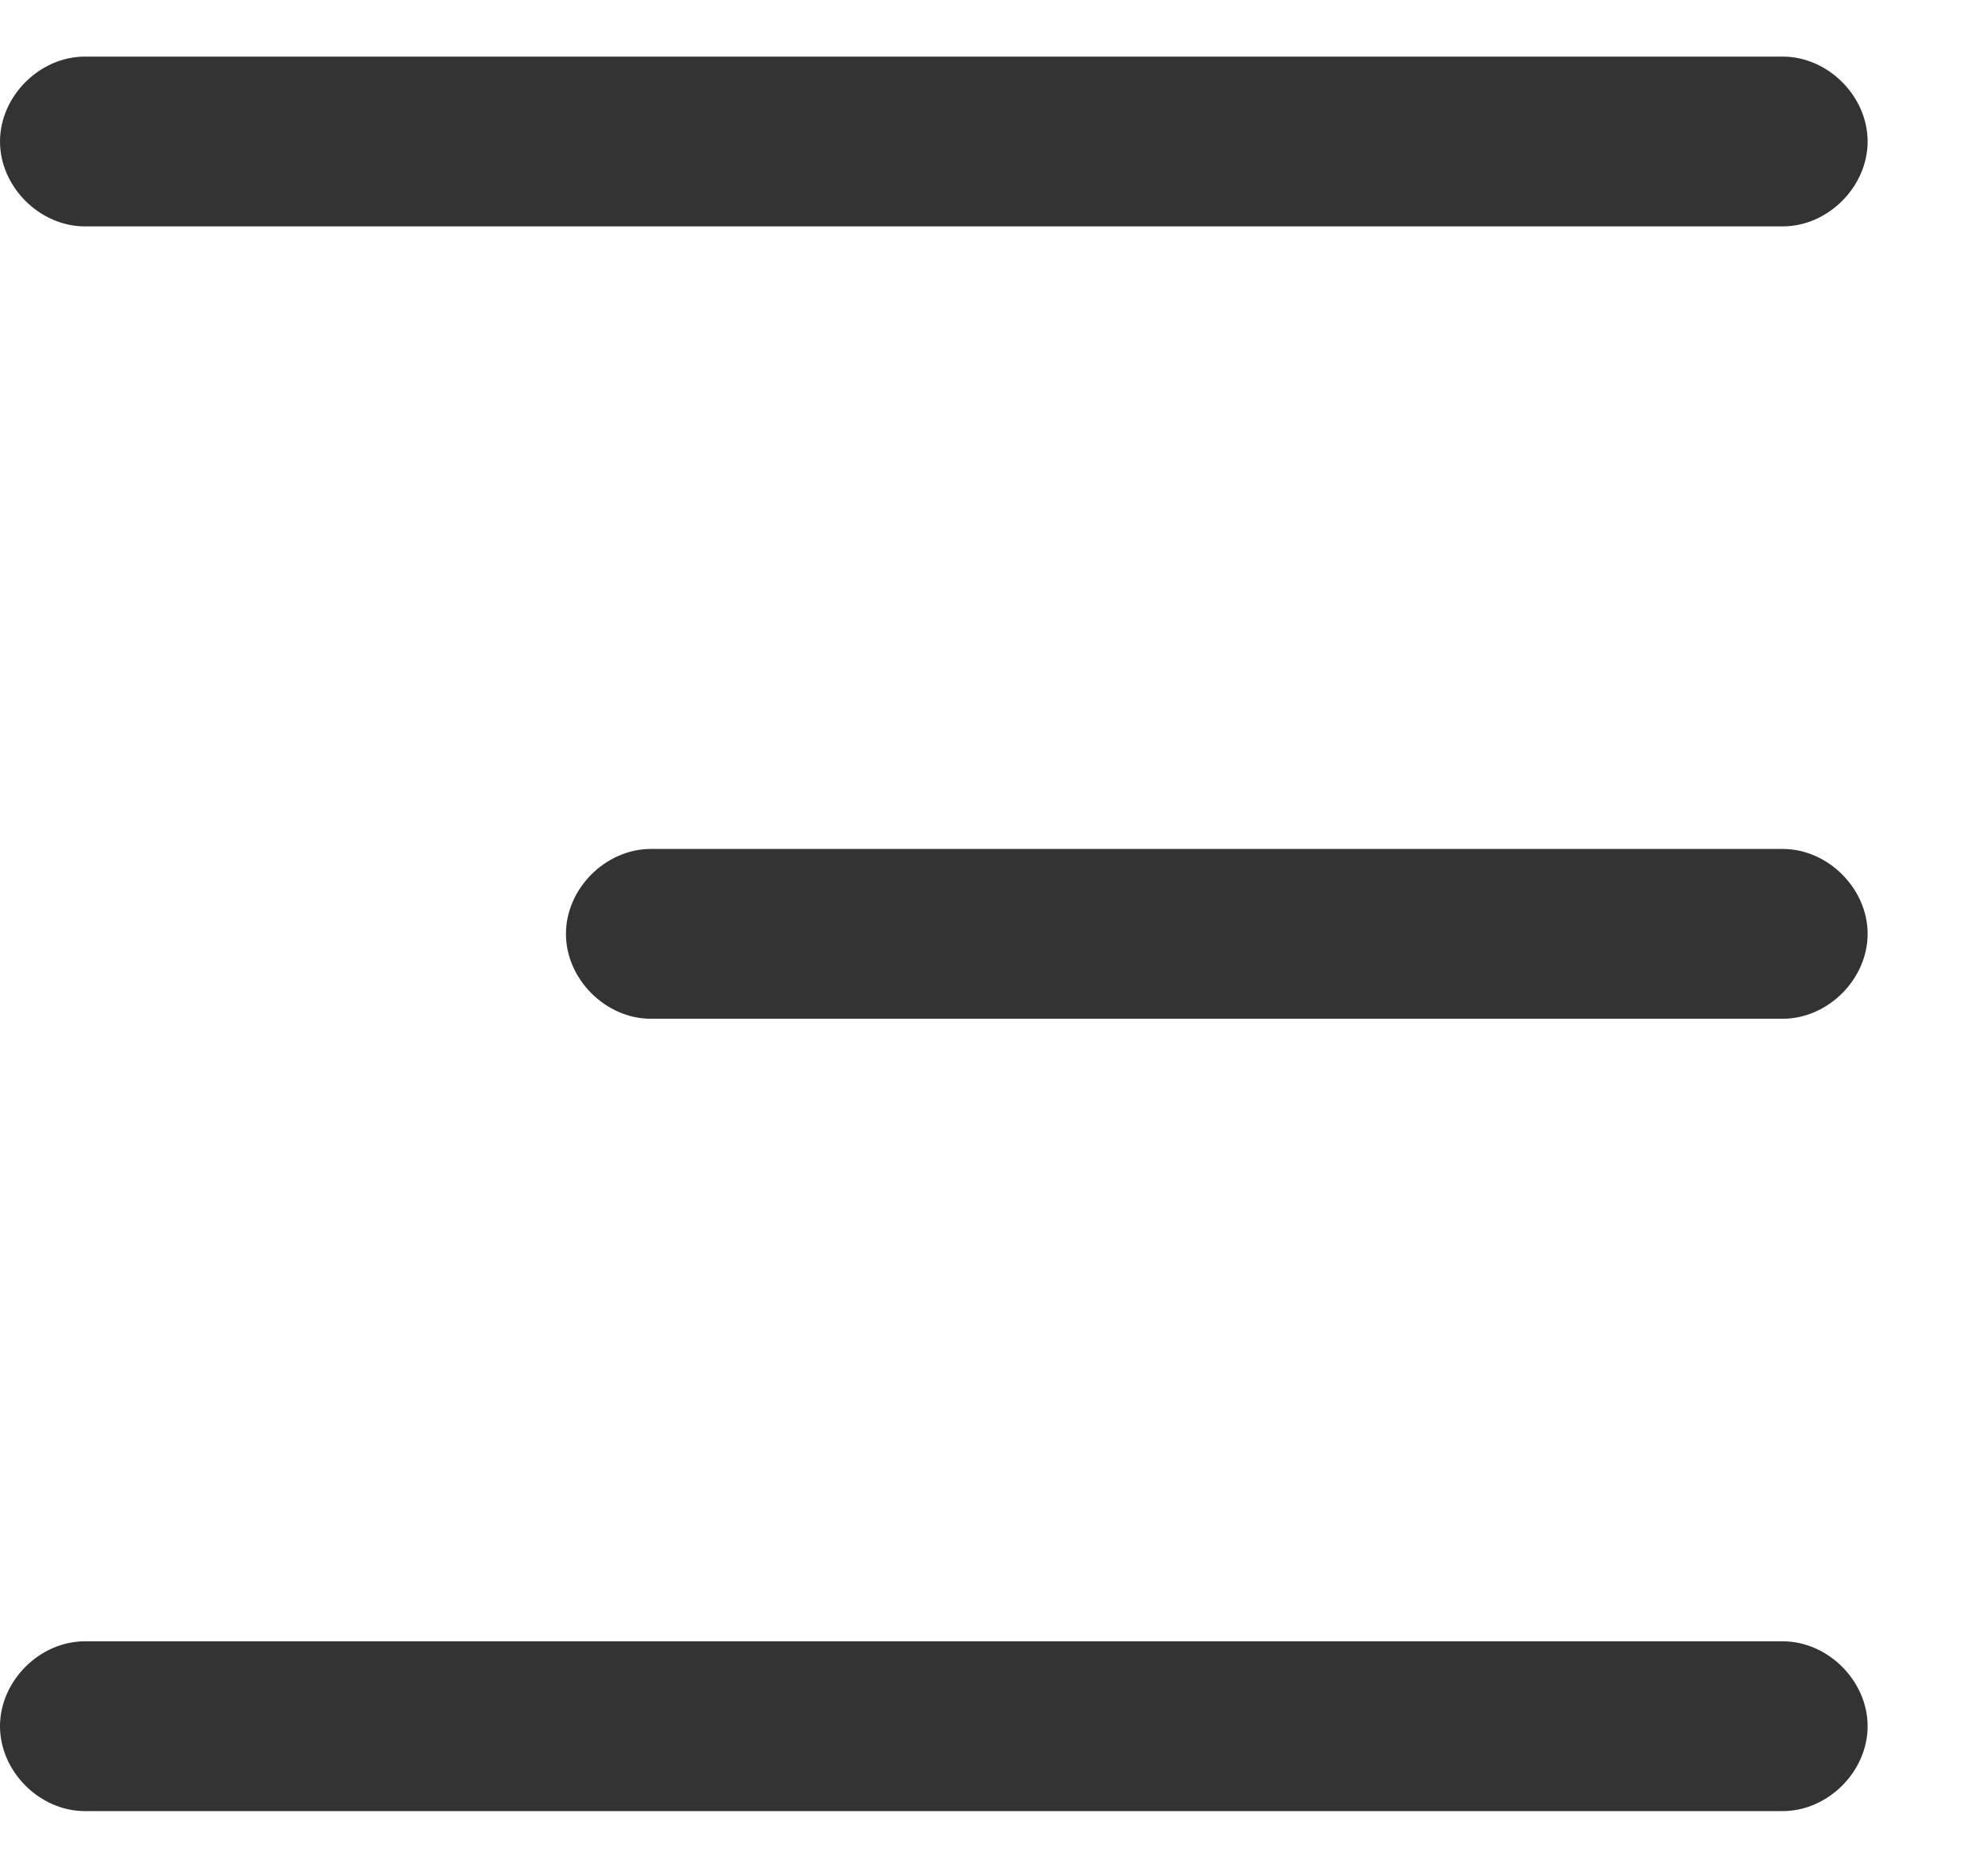 <?xml version="1.0" standalone="no"?><!DOCTYPE svg PUBLIC "-//W3C//DTD SVG 1.1//EN" "http://www.w3.org/Graphics/SVG/1.1/DTD/svg11.dtd"><svg class="icon" width="200px" height="187.89px" viewBox="0 0 1090 1024" version="1.1" xmlns="http://www.w3.org/2000/svg"><path fill="#333333" d="M977.455 124.121h-930.909C21.721 124.121 0 102.4 0 77.576S21.721 31.03 46.545 31.03h930.909c24.824 0 46.545 21.721 46.545 46.545S1002.279 124.121 977.455 124.121zM977.455 992.97h-930.909C21.721 992.97 0 971.248 0 946.424S21.721 899.879 46.545 899.879h930.909c24.824 0 46.545 21.721 46.545 46.545s-21.721 46.545-46.545 46.545zM977.455 558.545h-620.606c-24.824 0-46.545-21.721-46.545-46.545s21.721-46.545 46.545-46.545h620.606c24.824 0 46.545 21.721 46.545 46.545s-21.721 46.545-46.545 46.545z"  /></svg>